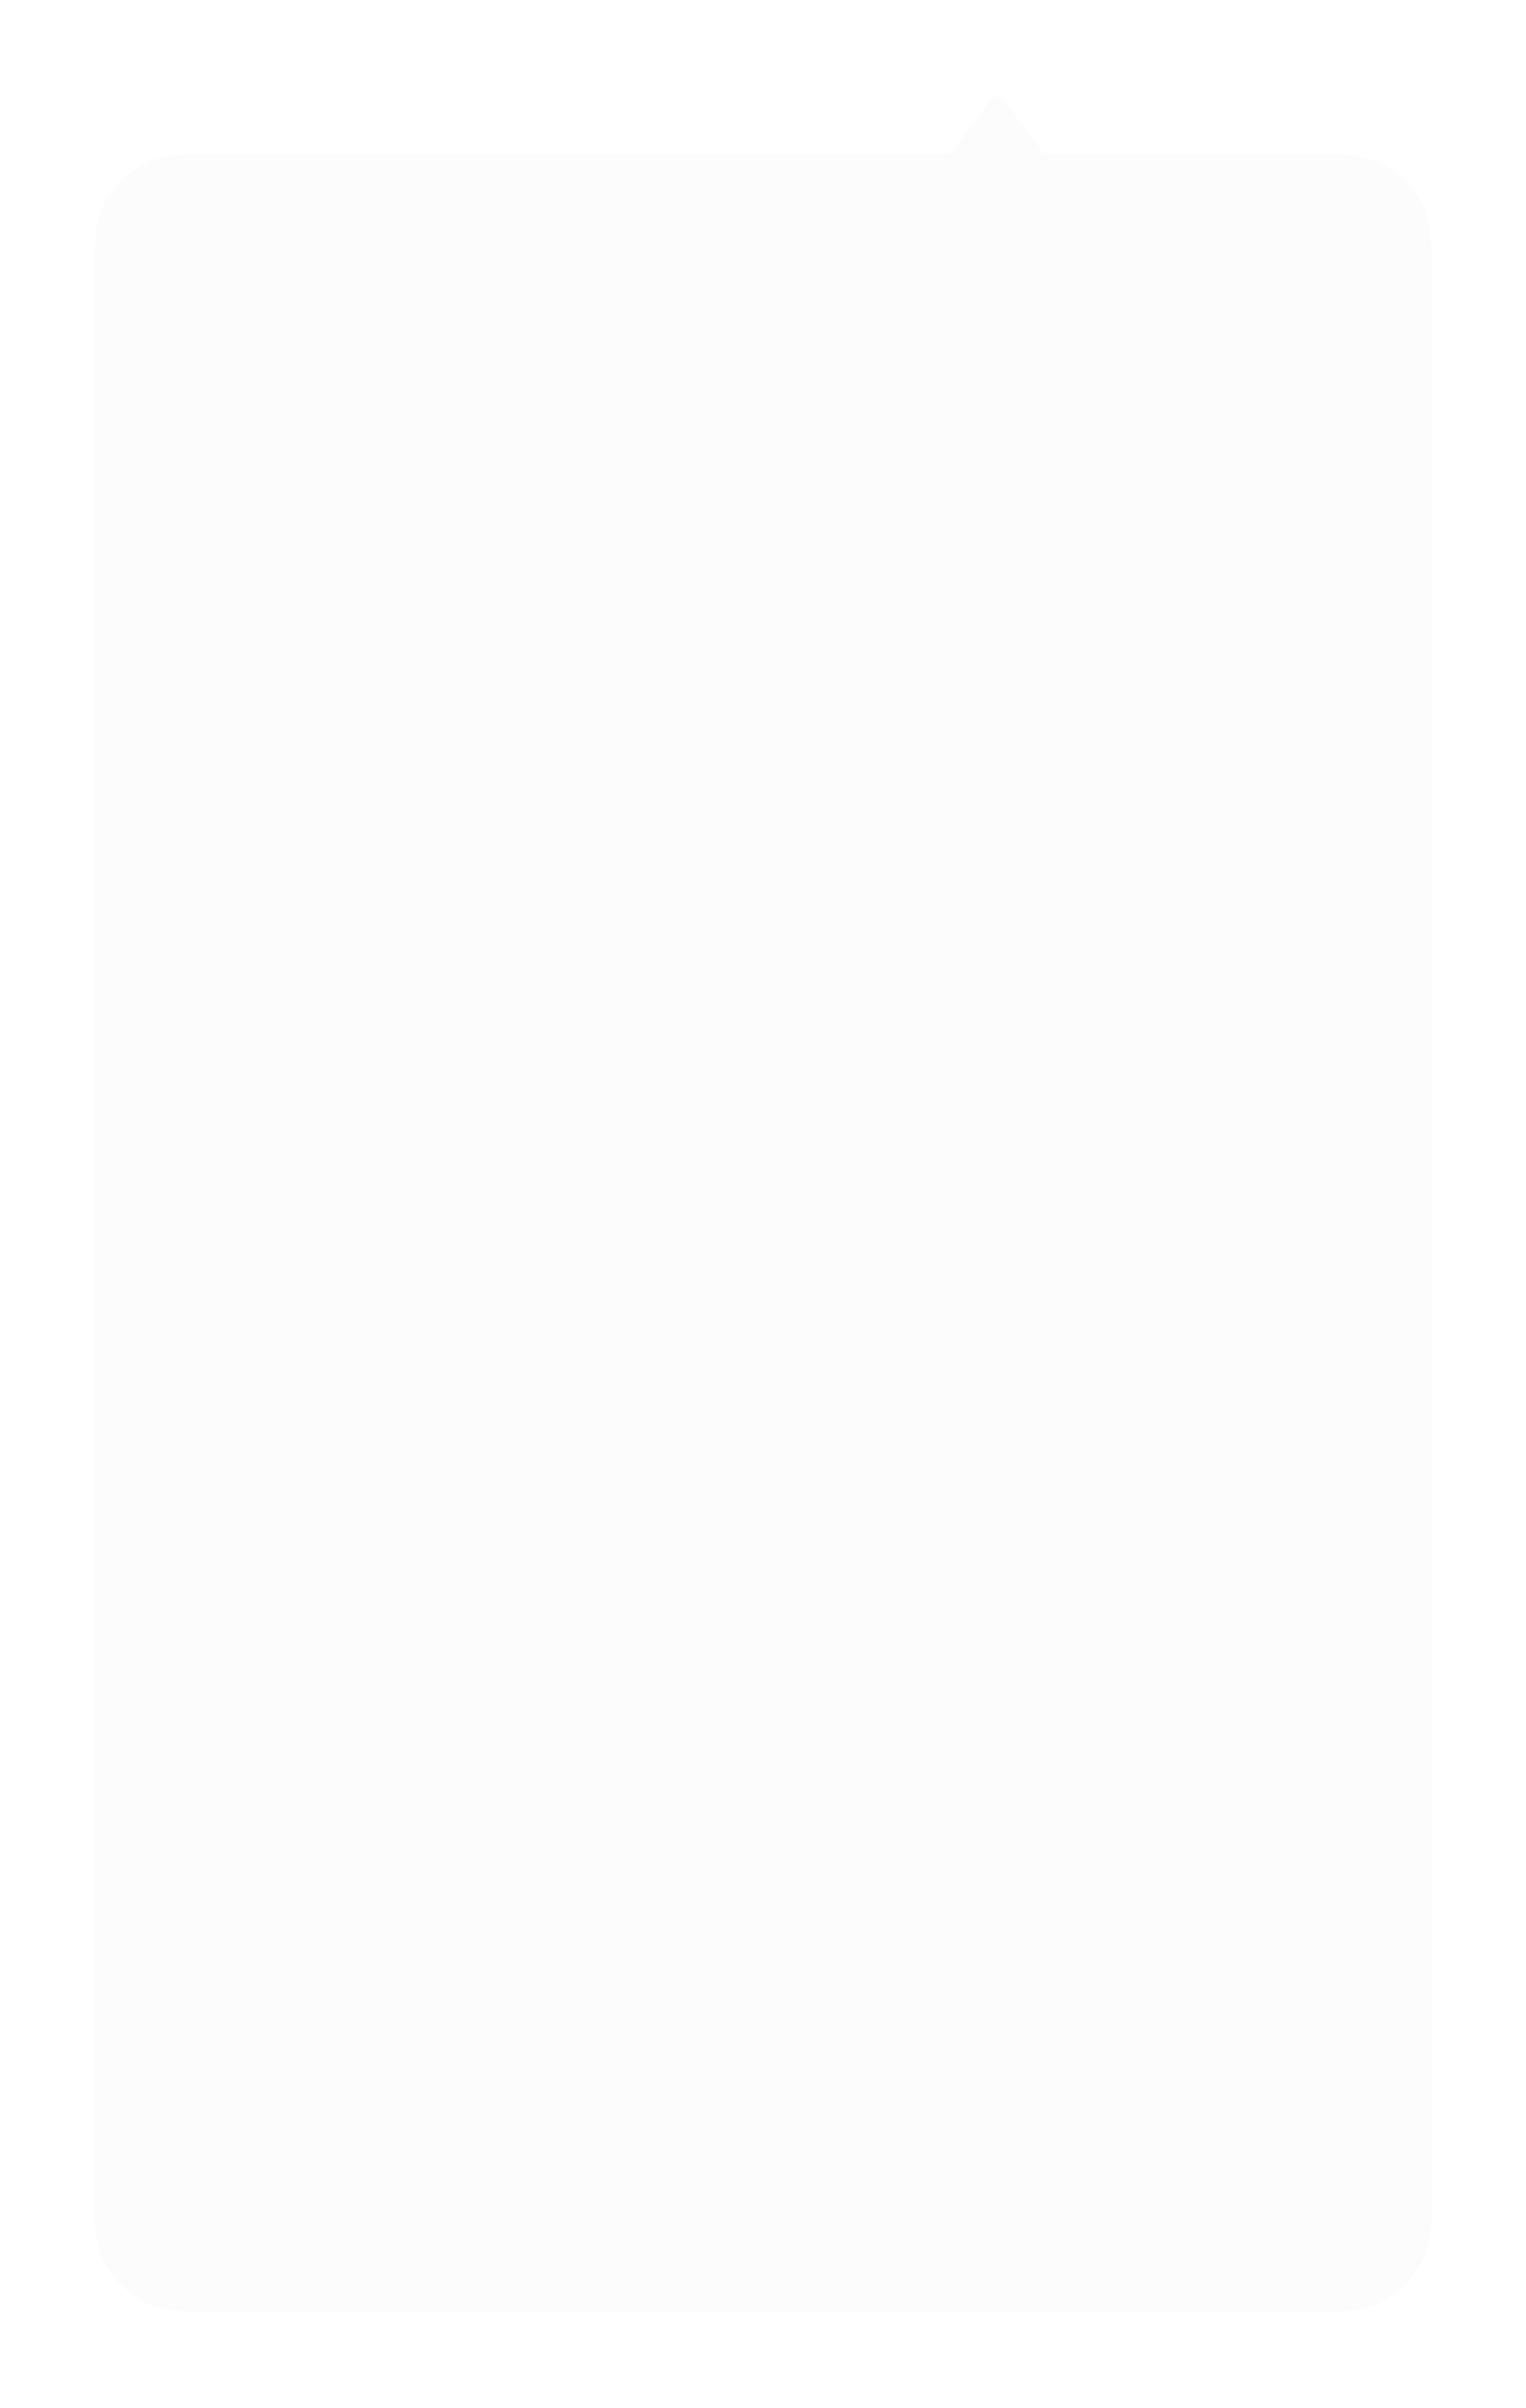 <svg width="391" height="617" viewBox="0 0 391 617" fill="none" xmlns="http://www.w3.org/2000/svg">
<g filter="url(#filter0_d_235_5)">
<path fill-rule="evenodd" clip-rule="evenodd" d="M257.119 17.567C256.319 16.5 254.719 16.5 253.919 17.567L243.624 31.295H61.92C48.931 31.295 42.437 31.295 37.441 33.742C32.658 36.085 28.791 39.953 26.447 44.736C24 49.732 24 56.226 24 69.215V546.577C24 559.566 24 566.06 26.447 571.056C28.791 575.839 32.658 579.707 37.441 582.05C42.437 584.497 48.931 584.497 61.92 584.497H329.08C342.069 584.497 348.563 584.497 353.559 582.05C358.342 579.707 362.209 575.839 364.553 571.056C367 566.06 367 559.566 367 546.577V69.215C367 56.226 367 49.732 364.553 44.736C362.209 39.953 358.342 36.085 353.559 33.742C348.563 31.295 342.069 31.295 329.08 31.295H267.415L257.119 17.567Z" fill="#FCFCFC"/>
</g>
<defs>
<filter id="filter0_d_235_5" x="0" y="0.767" width="391" height="615.731" filterUnits="userSpaceOnUse" color-interpolation-filters="sRGB">
<feFlood flood-opacity="0" result="BackgroundImageFix"/>
<feColorMatrix in="SourceAlpha" type="matrix" values="0 0 0 0 0 0 0 0 0 0 0 0 0 0 0 0 0 0 127 0" result="hardAlpha"/>
<feOffset dy="8"/>
<feGaussianBlur stdDeviation="12"/>
<feColorMatrix type="matrix" values="0 0 0 0 0.067 0 0 0 0 0.067 0 0 0 0 0.067 0 0 0 0.26 0"/>
<feBlend mode="normal" in2="BackgroundImageFix" result="effect1_dropShadow_235_5"/>
<feBlend mode="normal" in="SourceGraphic" in2="effect1_dropShadow_235_5" result="shape"/>
</filter>
</defs>
</svg>
